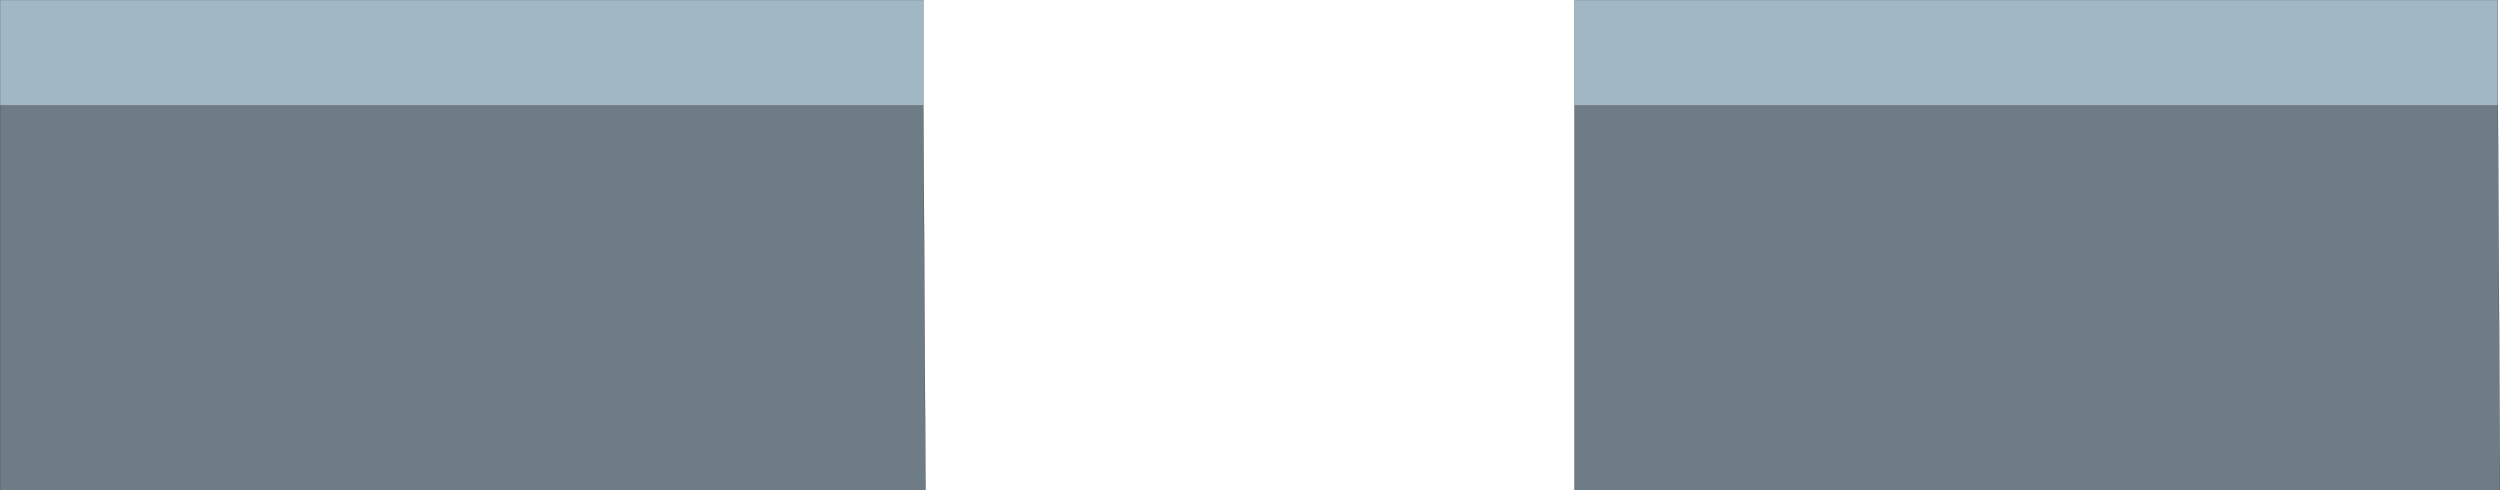 <?xml version="1.0" encoding="UTF-8" standalone="no"?>
<svg xmlns:xlink="http://www.w3.org/1999/xlink" height="126.65px" width="645.6px" xmlns="http://www.w3.org/2000/svg">
  <g transform="matrix(1.0, 0.0, 0.0, 1.0, 322.8, 63.35)">
    <path d="M83.8 -36.15 L83.8 -63.35 322.25 -63.35 322.25 -36.15 83.8 -36.15 M-322.8 -36.15 L-322.8 -63.35 -84.35 -63.35 -84.35 -36.15 -322.8 -36.15" fill="#a1b7c4" fill-rule="evenodd" stroke="none"/>
    <path d="M322.25 -36.15 L322.8 63.3 83.8 63.3 83.8 -36.15 322.25 -36.15 M-84.35 -36.15 L-83.8 63.3 -322.8 63.3 -322.8 -36.15 -84.35 -36.15" fill="#6d7c85" fill-rule="evenodd" stroke="none"/>
    <path d="M83.8 -36.15 L83.8 -63.35 322.25 -63.35 322.25 -36.15 322.8 63.3 83.8 63.3 83.8 -36.15 322.25 -36.15 M-322.8 -36.15 L-322.8 -63.35 -84.35 -63.35 -84.35 -36.15 -83.8 63.3 -322.8 63.3 -322.8 -36.15 -84.35 -36.15" fill="none" stroke="#000000" stroke-linecap="round" stroke-linejoin="round" stroke-width="0.05"/>
  </g>
</svg>
